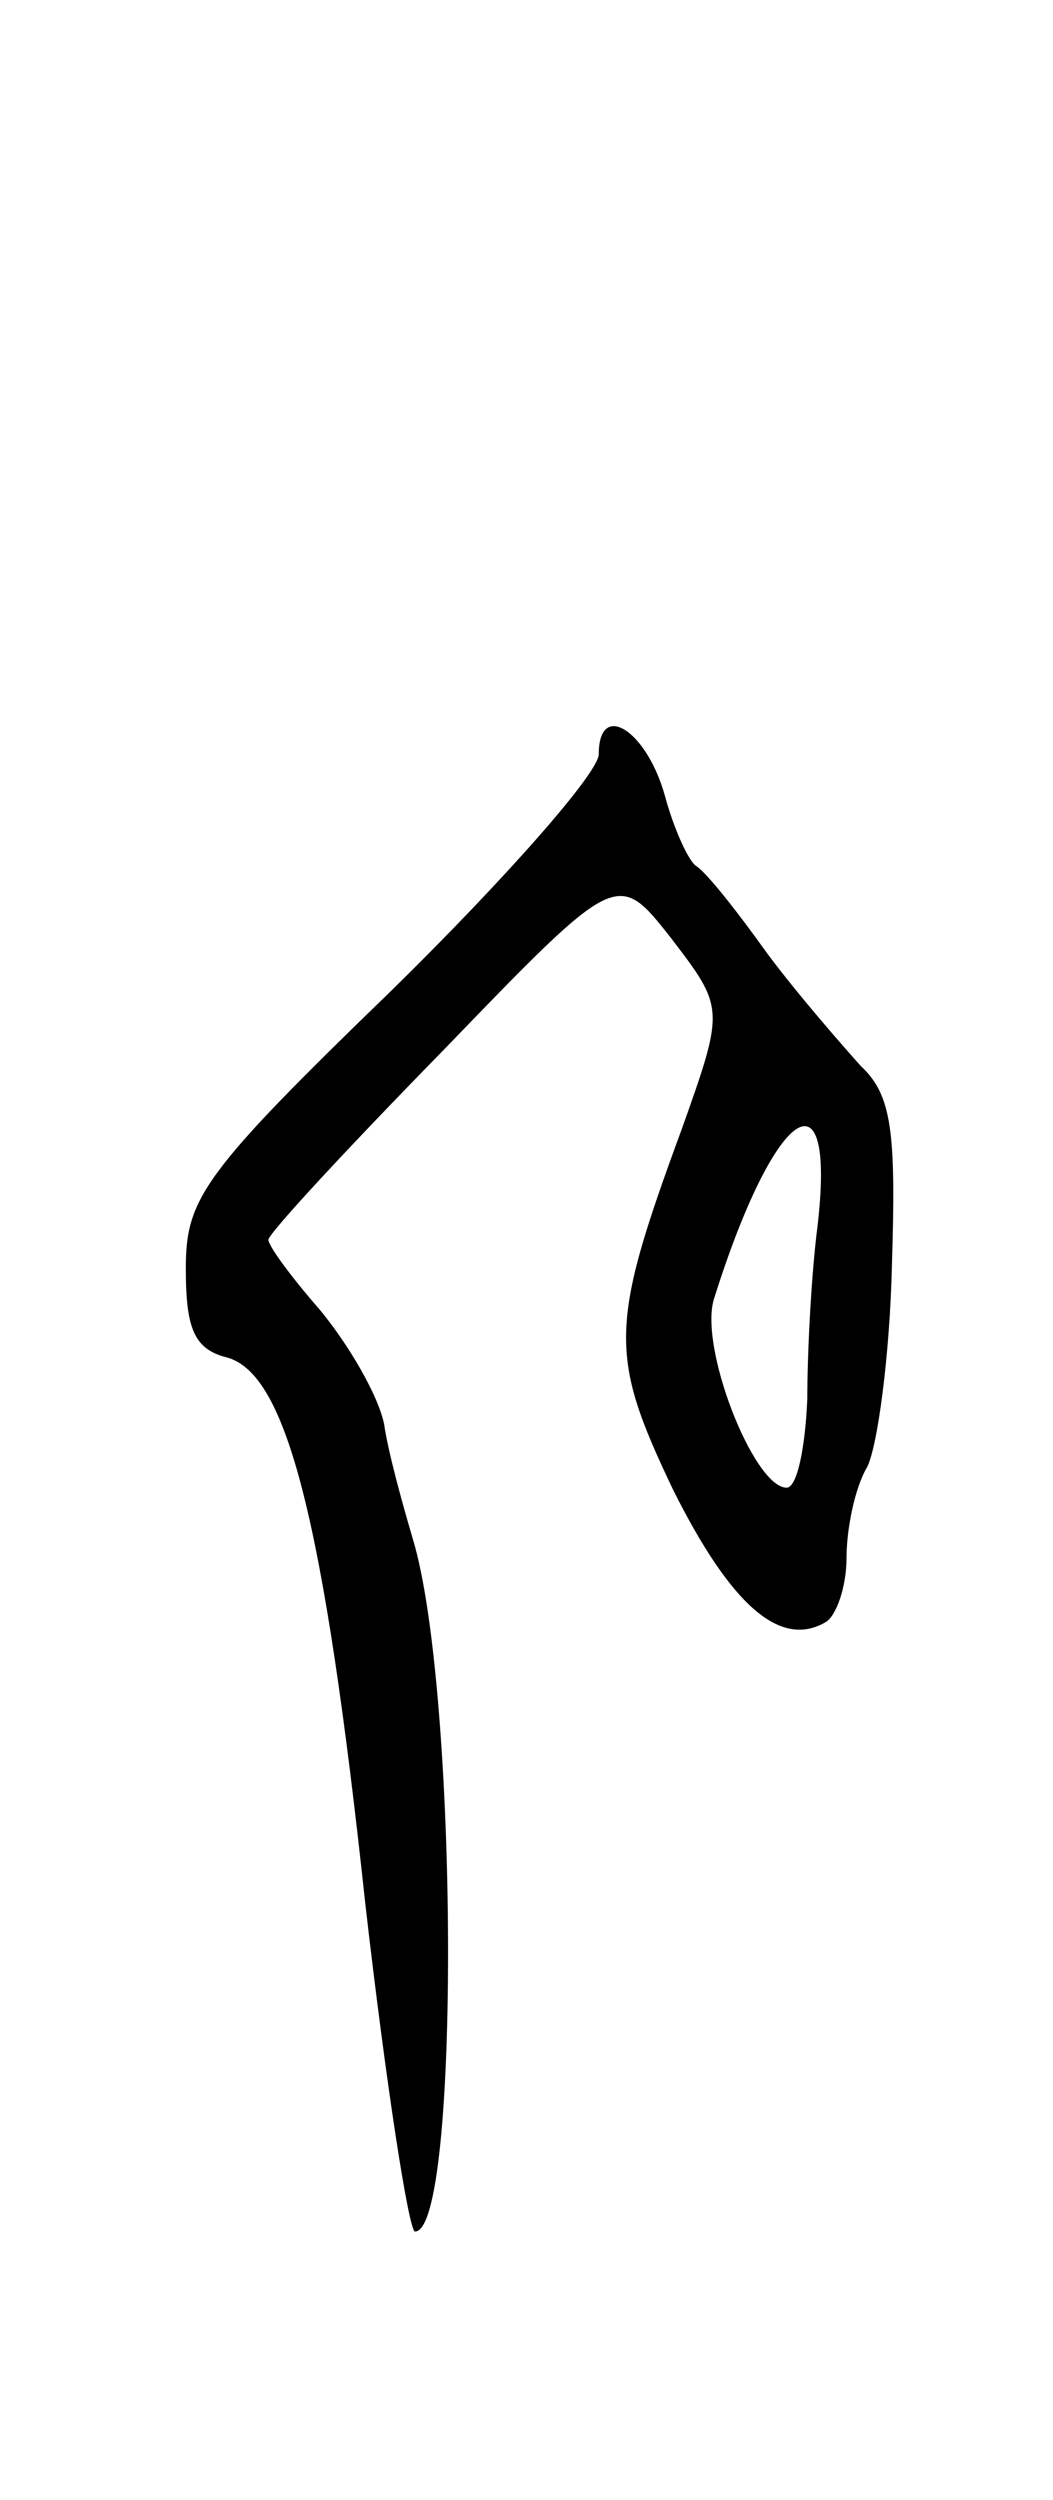 <svg version="1.0" xmlns="http://www.w3.org/2000/svg"
 width="51pt" height="121pt" viewBox="0 0 51 121"
 preserveAspectRatio="xMidYMid meet">
<g transform="translate(0,121) scale(0.1,-0.1)"
fill="#000000" stroke="none">
<path d="M290 845 c0 -9 -45 -60 -100 -114 -92 -89 -100 -101 -100 -135 0 -29
4 -39 20 -43 29 -8 47 -79 67 -265 10 -87 21 -158 24 -158 22 0 21 262 -1 335
-5 17 -12 42 -14 56 -3 14 -17 38 -31 55 -14 16 -25 31 -25 34 0 3 38 44 85
92 84 87 84 87 110 54 26 -34 26 -34 5 -93 -35 -95 -35 -109 -4 -174 28 -56
52 -77 74 -64 5 3 10 17 10 31 0 14 4 34 10 44 5 10 11 54 12 98 2 64 0 82
-15 96 -9 10 -30 34 -45 54 -15 21 -30 40 -35 43 -4 3 -11 19 -15 34 -9 32
-32 46 -32 20z m106 -228 c-3 -23 -5 -61 -5 -84 -1 -24 -5 -43 -10 -43 -16 0
-43 69 -35 92 29 92 59 113 50 35z"/>
</g>
</svg>
